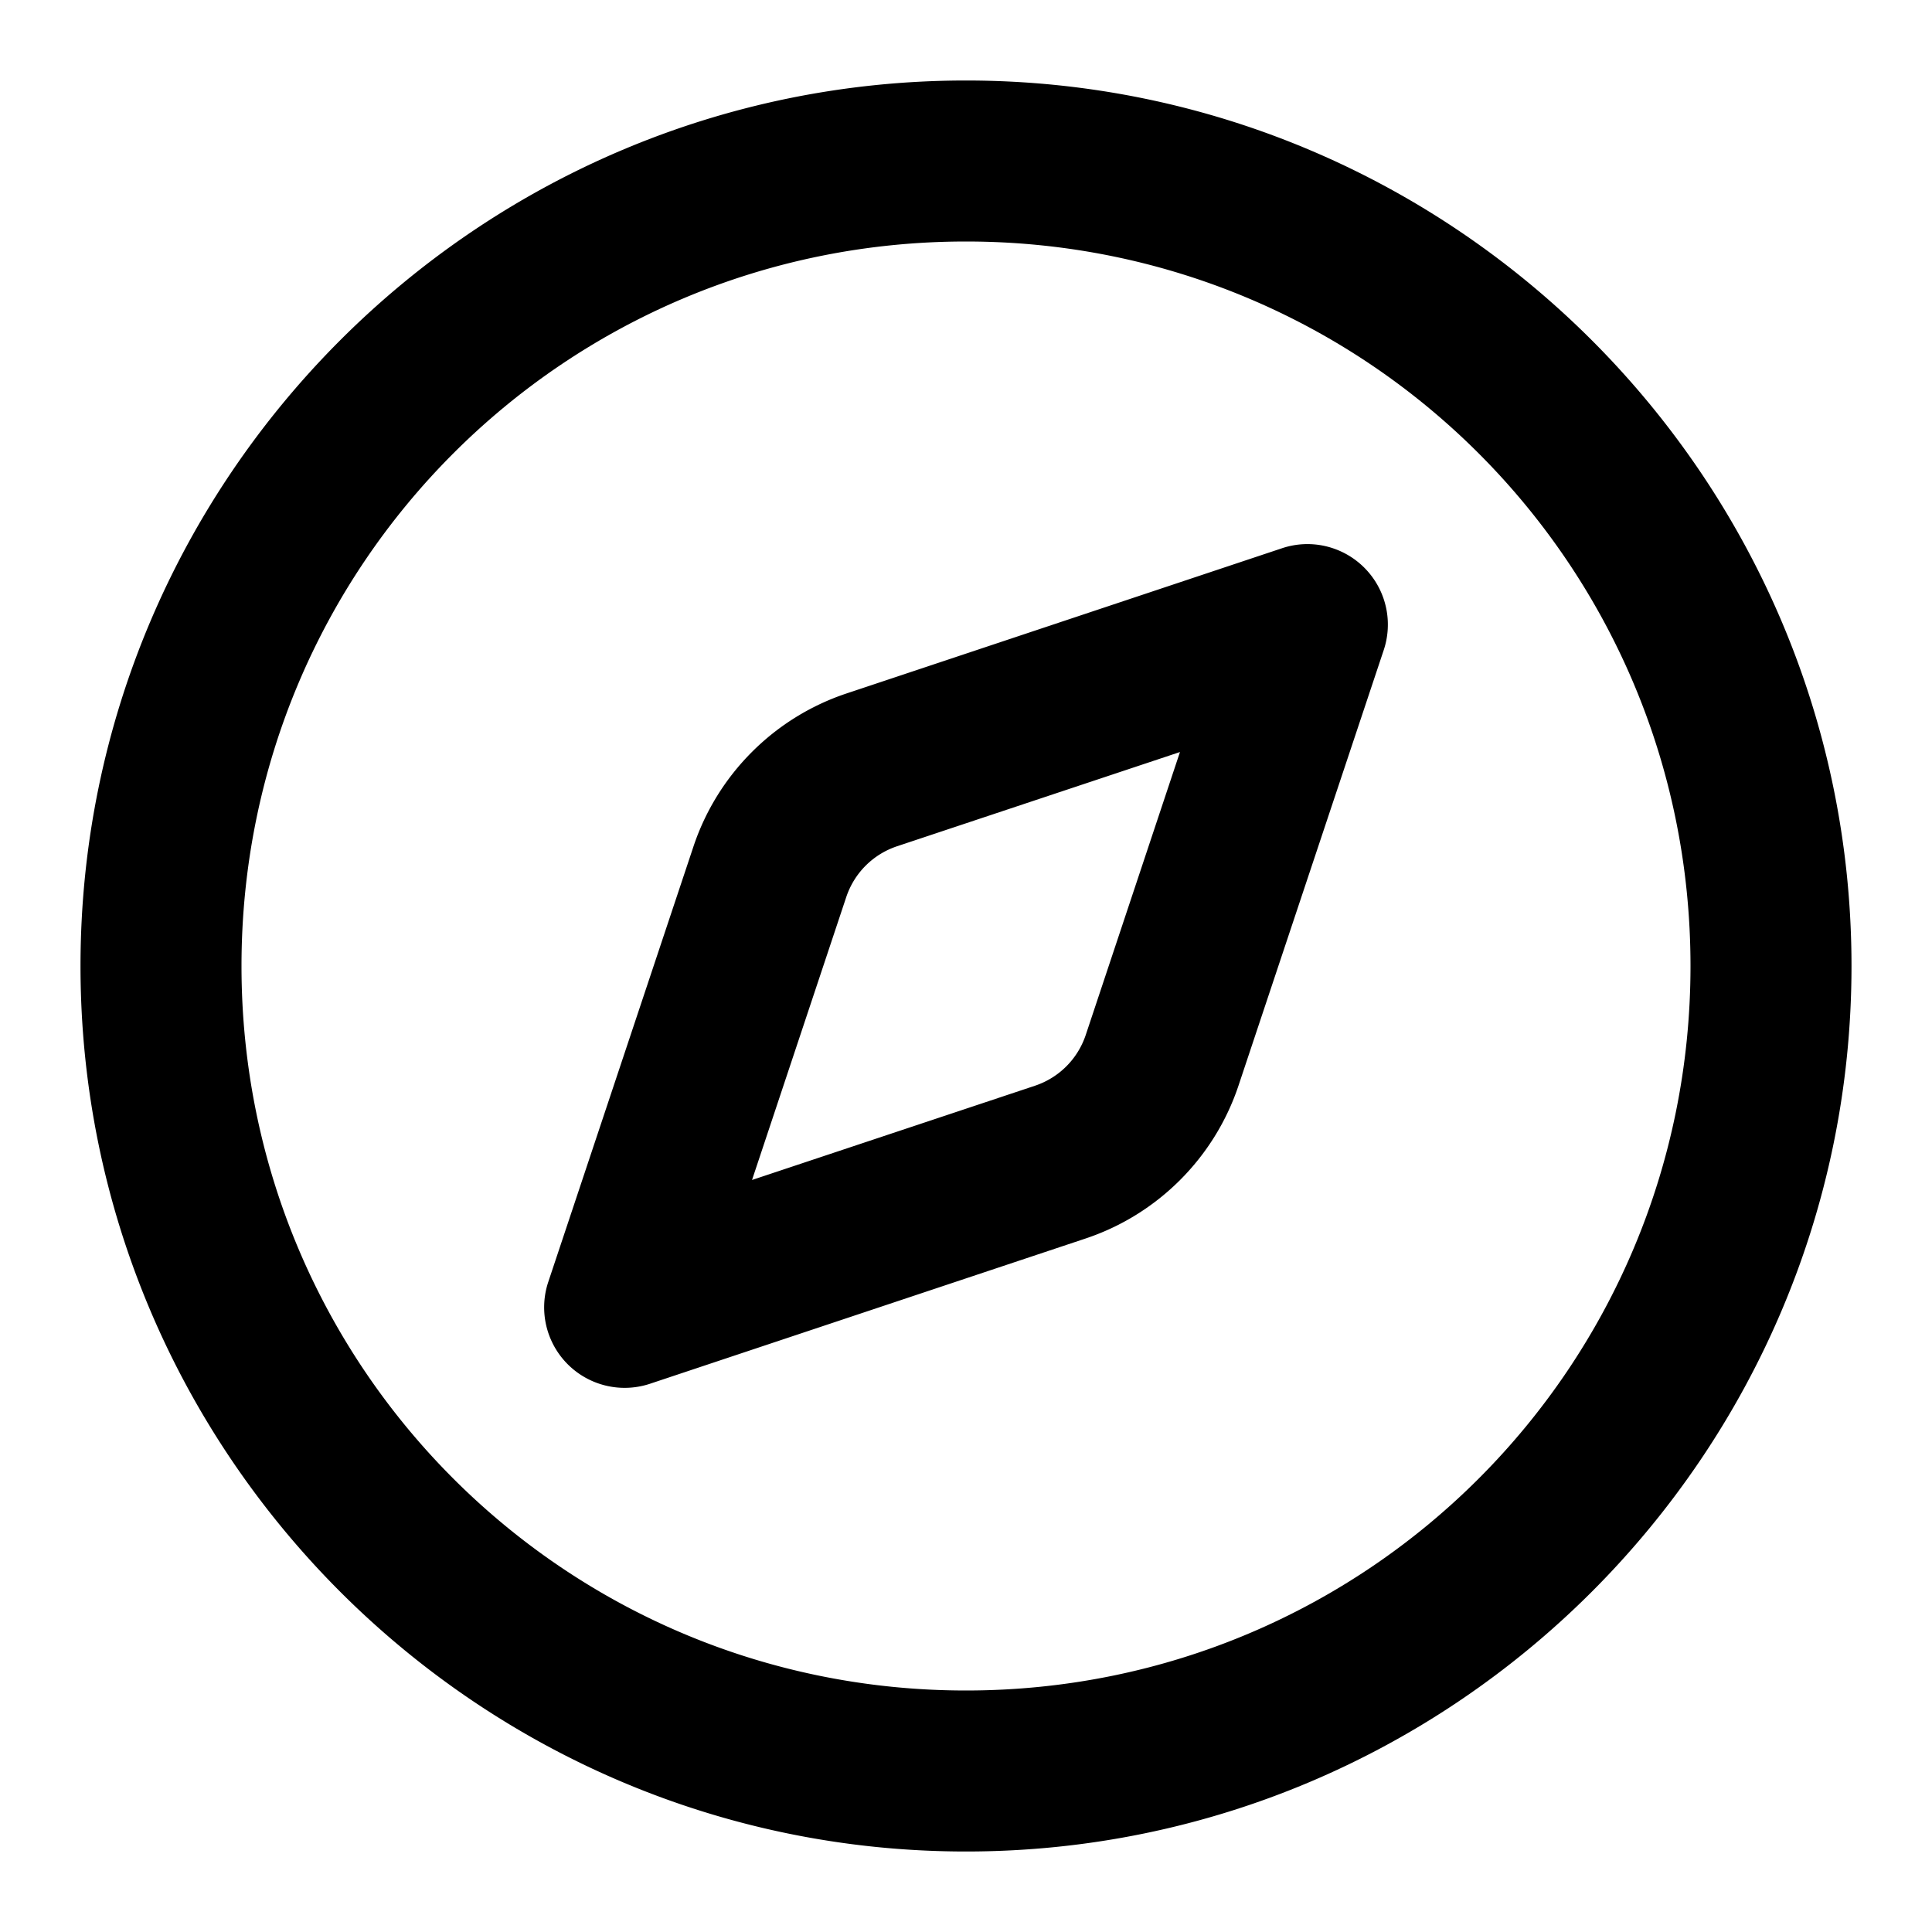 <?xml version="1.0" encoding="UTF-8" standalone="no"?>
<svg xmlns="http://www.w3.org/2000/svg" xmlns:svg="http://www.w3.org/2000/svg" width="24" height="24" viewBox="0 0 24 24" fill="currentColor" tags="direction,north,east,south,west,safari,browser" categories="navigation,travel">
  <path d="M 12 1 C 5.937 1 1 5.937 1 12 C 1 18.063 5.937 23 12 23 C 18.063 23 23 18.063 23 12 C 23 5.937 18.063 1 12 1 z M 12 3 C 16.982 3 21 7.018 21 12 C 21 16.982 16.982 21 12 21 C 7.018 21 3 16.982 3 12 C 3 7.018 7.018 3 12 3 z M 16.195 6.76 A 1 1 0 0 0 15.924 6.811 L 10.514 8.615 C 9.619 8.914 8.914 9.619 8.615 10.514 L 6.811 15.924 A 1 1 0 0 0 8.076 17.189 L 13.486 15.385 C 14.381 15.086 15.086 14.381 15.385 13.486 L 17.189 8.076 A 1 1 0 0 0 16.195 6.76 z M 14.658 9.342 L 13.488 12.855 C 13.388 13.155 13.155 13.388 12.855 13.488 L 9.342 14.658 L 10.512 11.145 C 10.612 10.845 10.845 10.612 11.145 10.512 L 14.658 9.342 z "/>
</svg>
